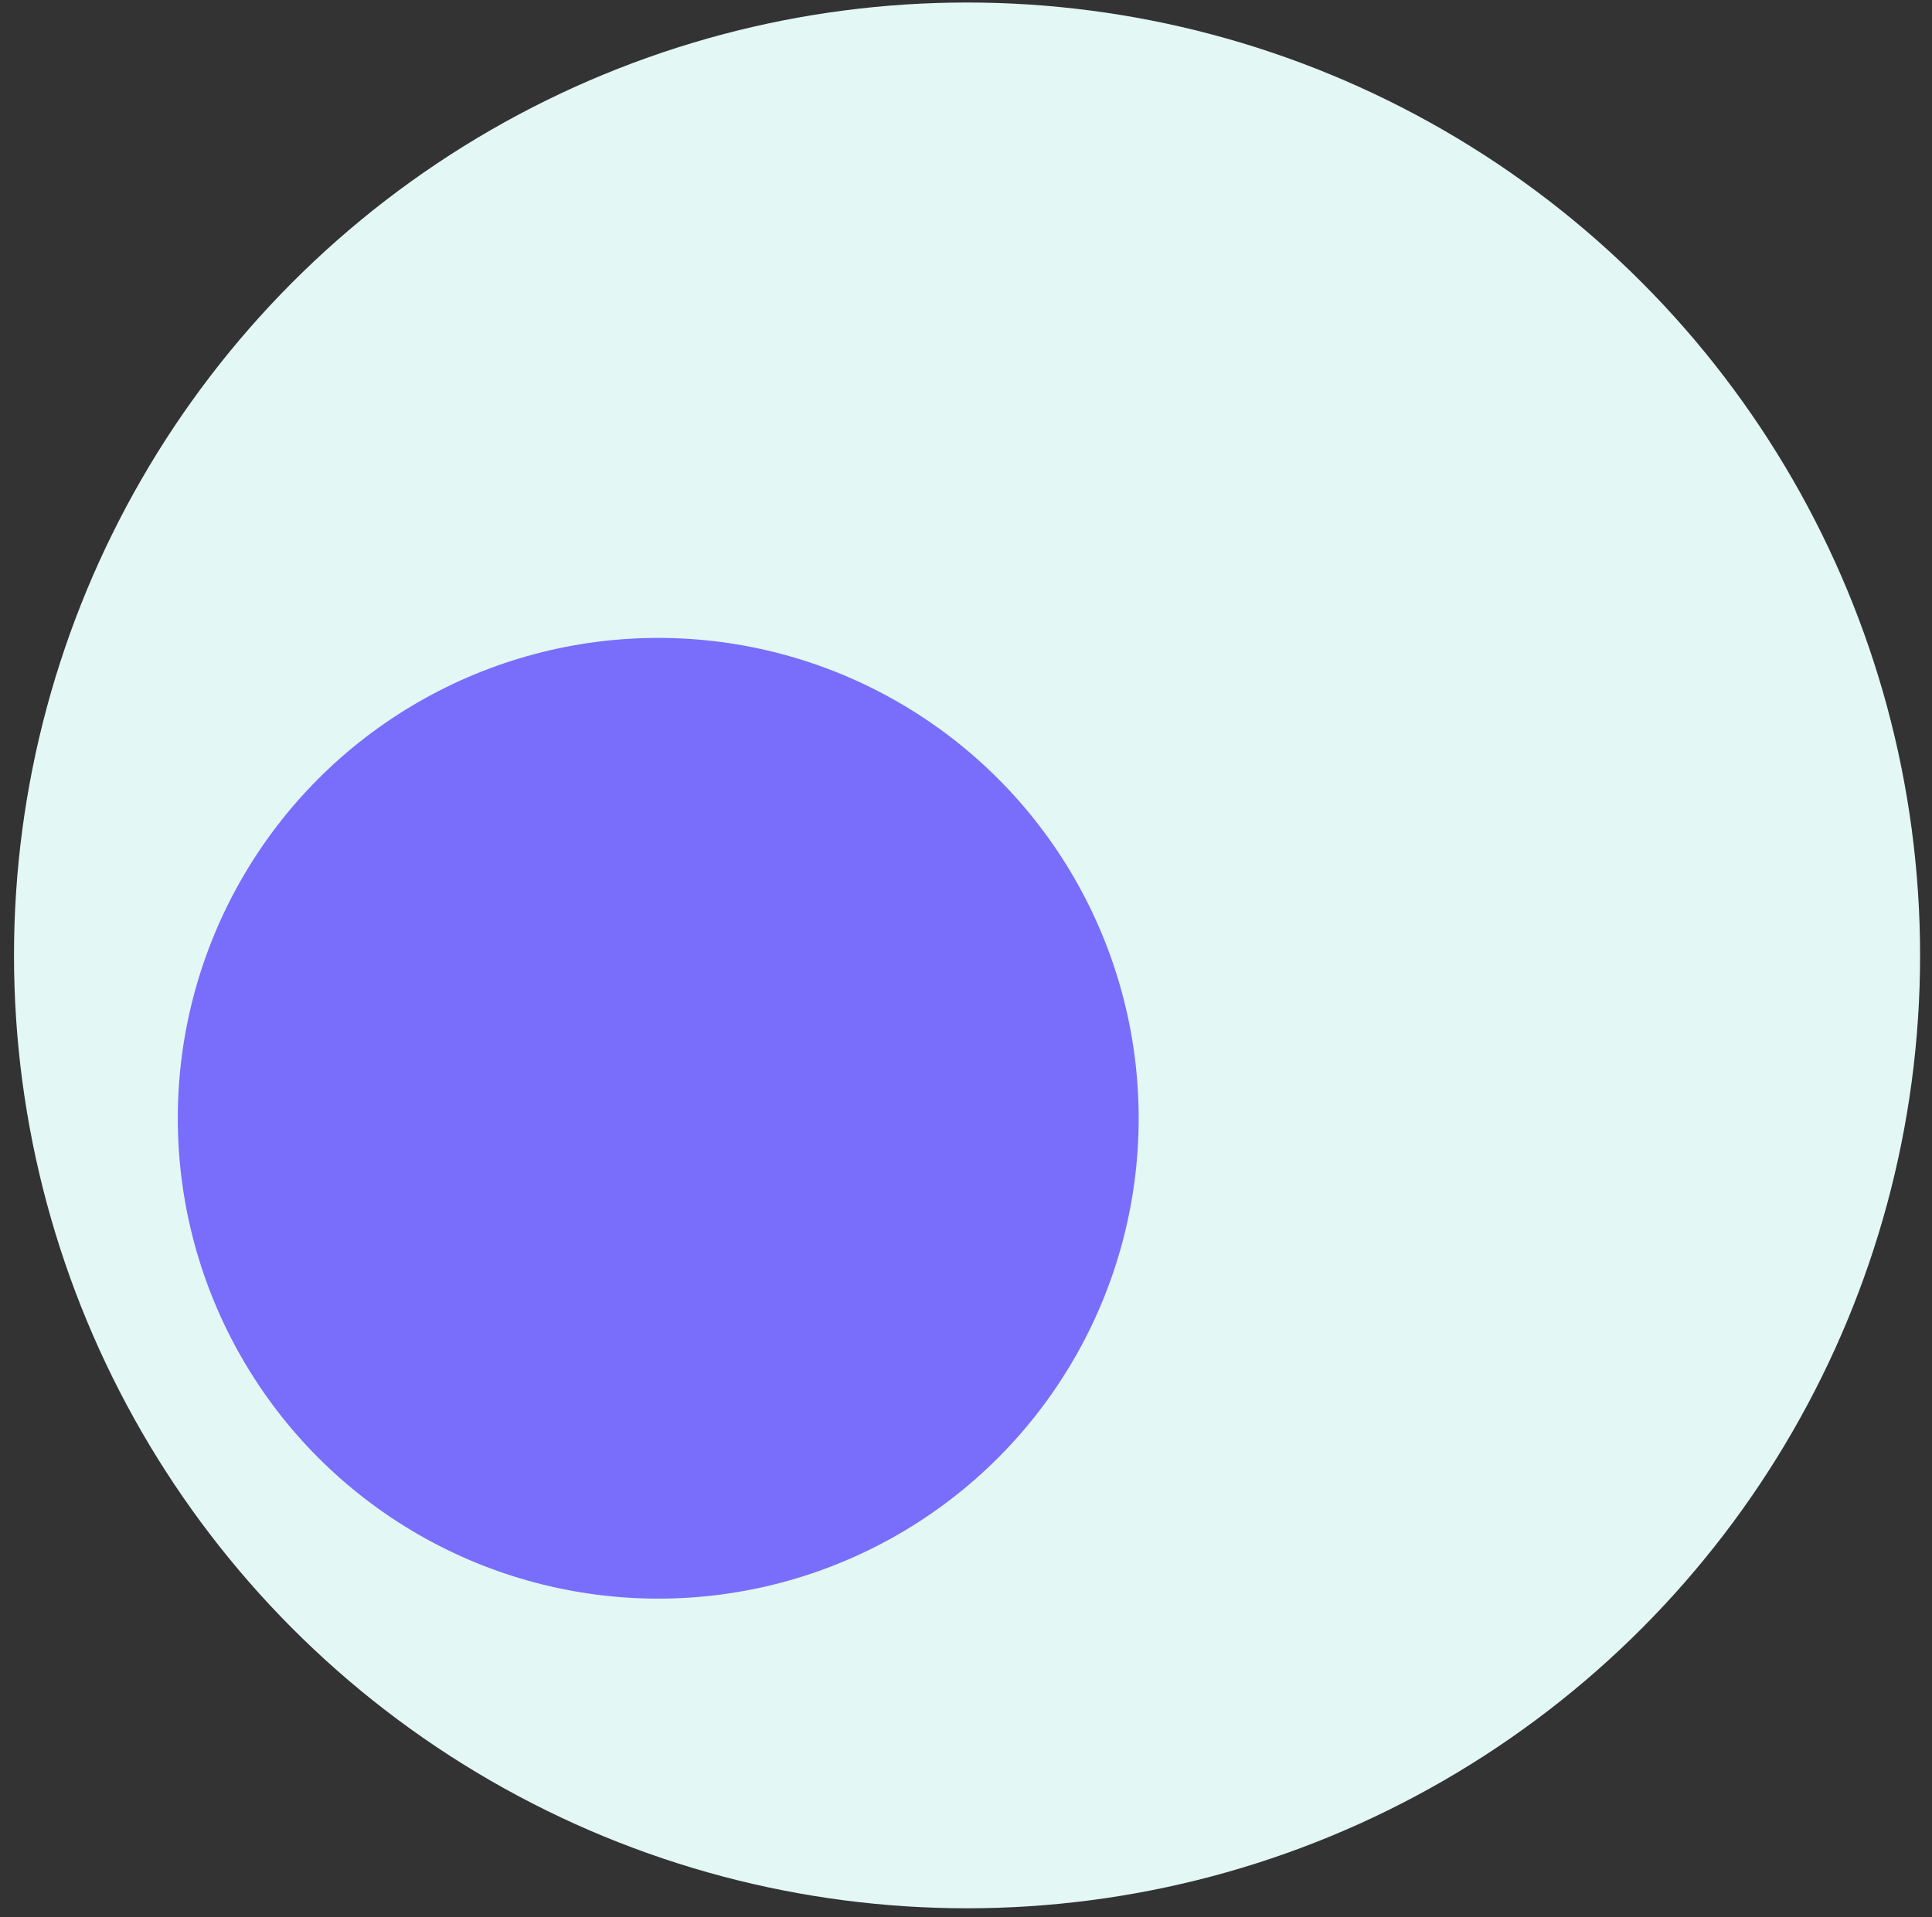 <?xml version="1.0" encoding="UTF-8" standalone="no"?>
<svg width="133px" height="132px" viewBox="0 0 133 132" version="1.1" xmlns="http://www.w3.org/2000/svg" xmlns:xlink="http://www.w3.org/1999/xlink">
    <rect x="0" y="0" width="133" height="132" fill="#333333" stroke="none"/>
    <!-- Generator: Sketch 43.1 (39012) - http://www.bohemiancoding.com/sketch -->
    <title>Group</title>
    <desc>Created with Sketch.</desc>
    <defs></defs>
    <g id="Page-1" stroke="none" stroke-width="1" fill="none" fill-rule="evenodd">
        <g id="space" transform="translate(-9461, -1378)" fill-rule="nonzero">
            <g id="Group" transform="translate(9461, 1378)">
                <circle id="Oval" fill="#E3F7F5" cx="66.572" cy="65.781" r="65.608"></circle>
                <circle id="Oval" fill="#796EFB" cx="45.313" cy="76.995" r="33.074"></circle>
            </g>
        </g>
    </g>
</svg>